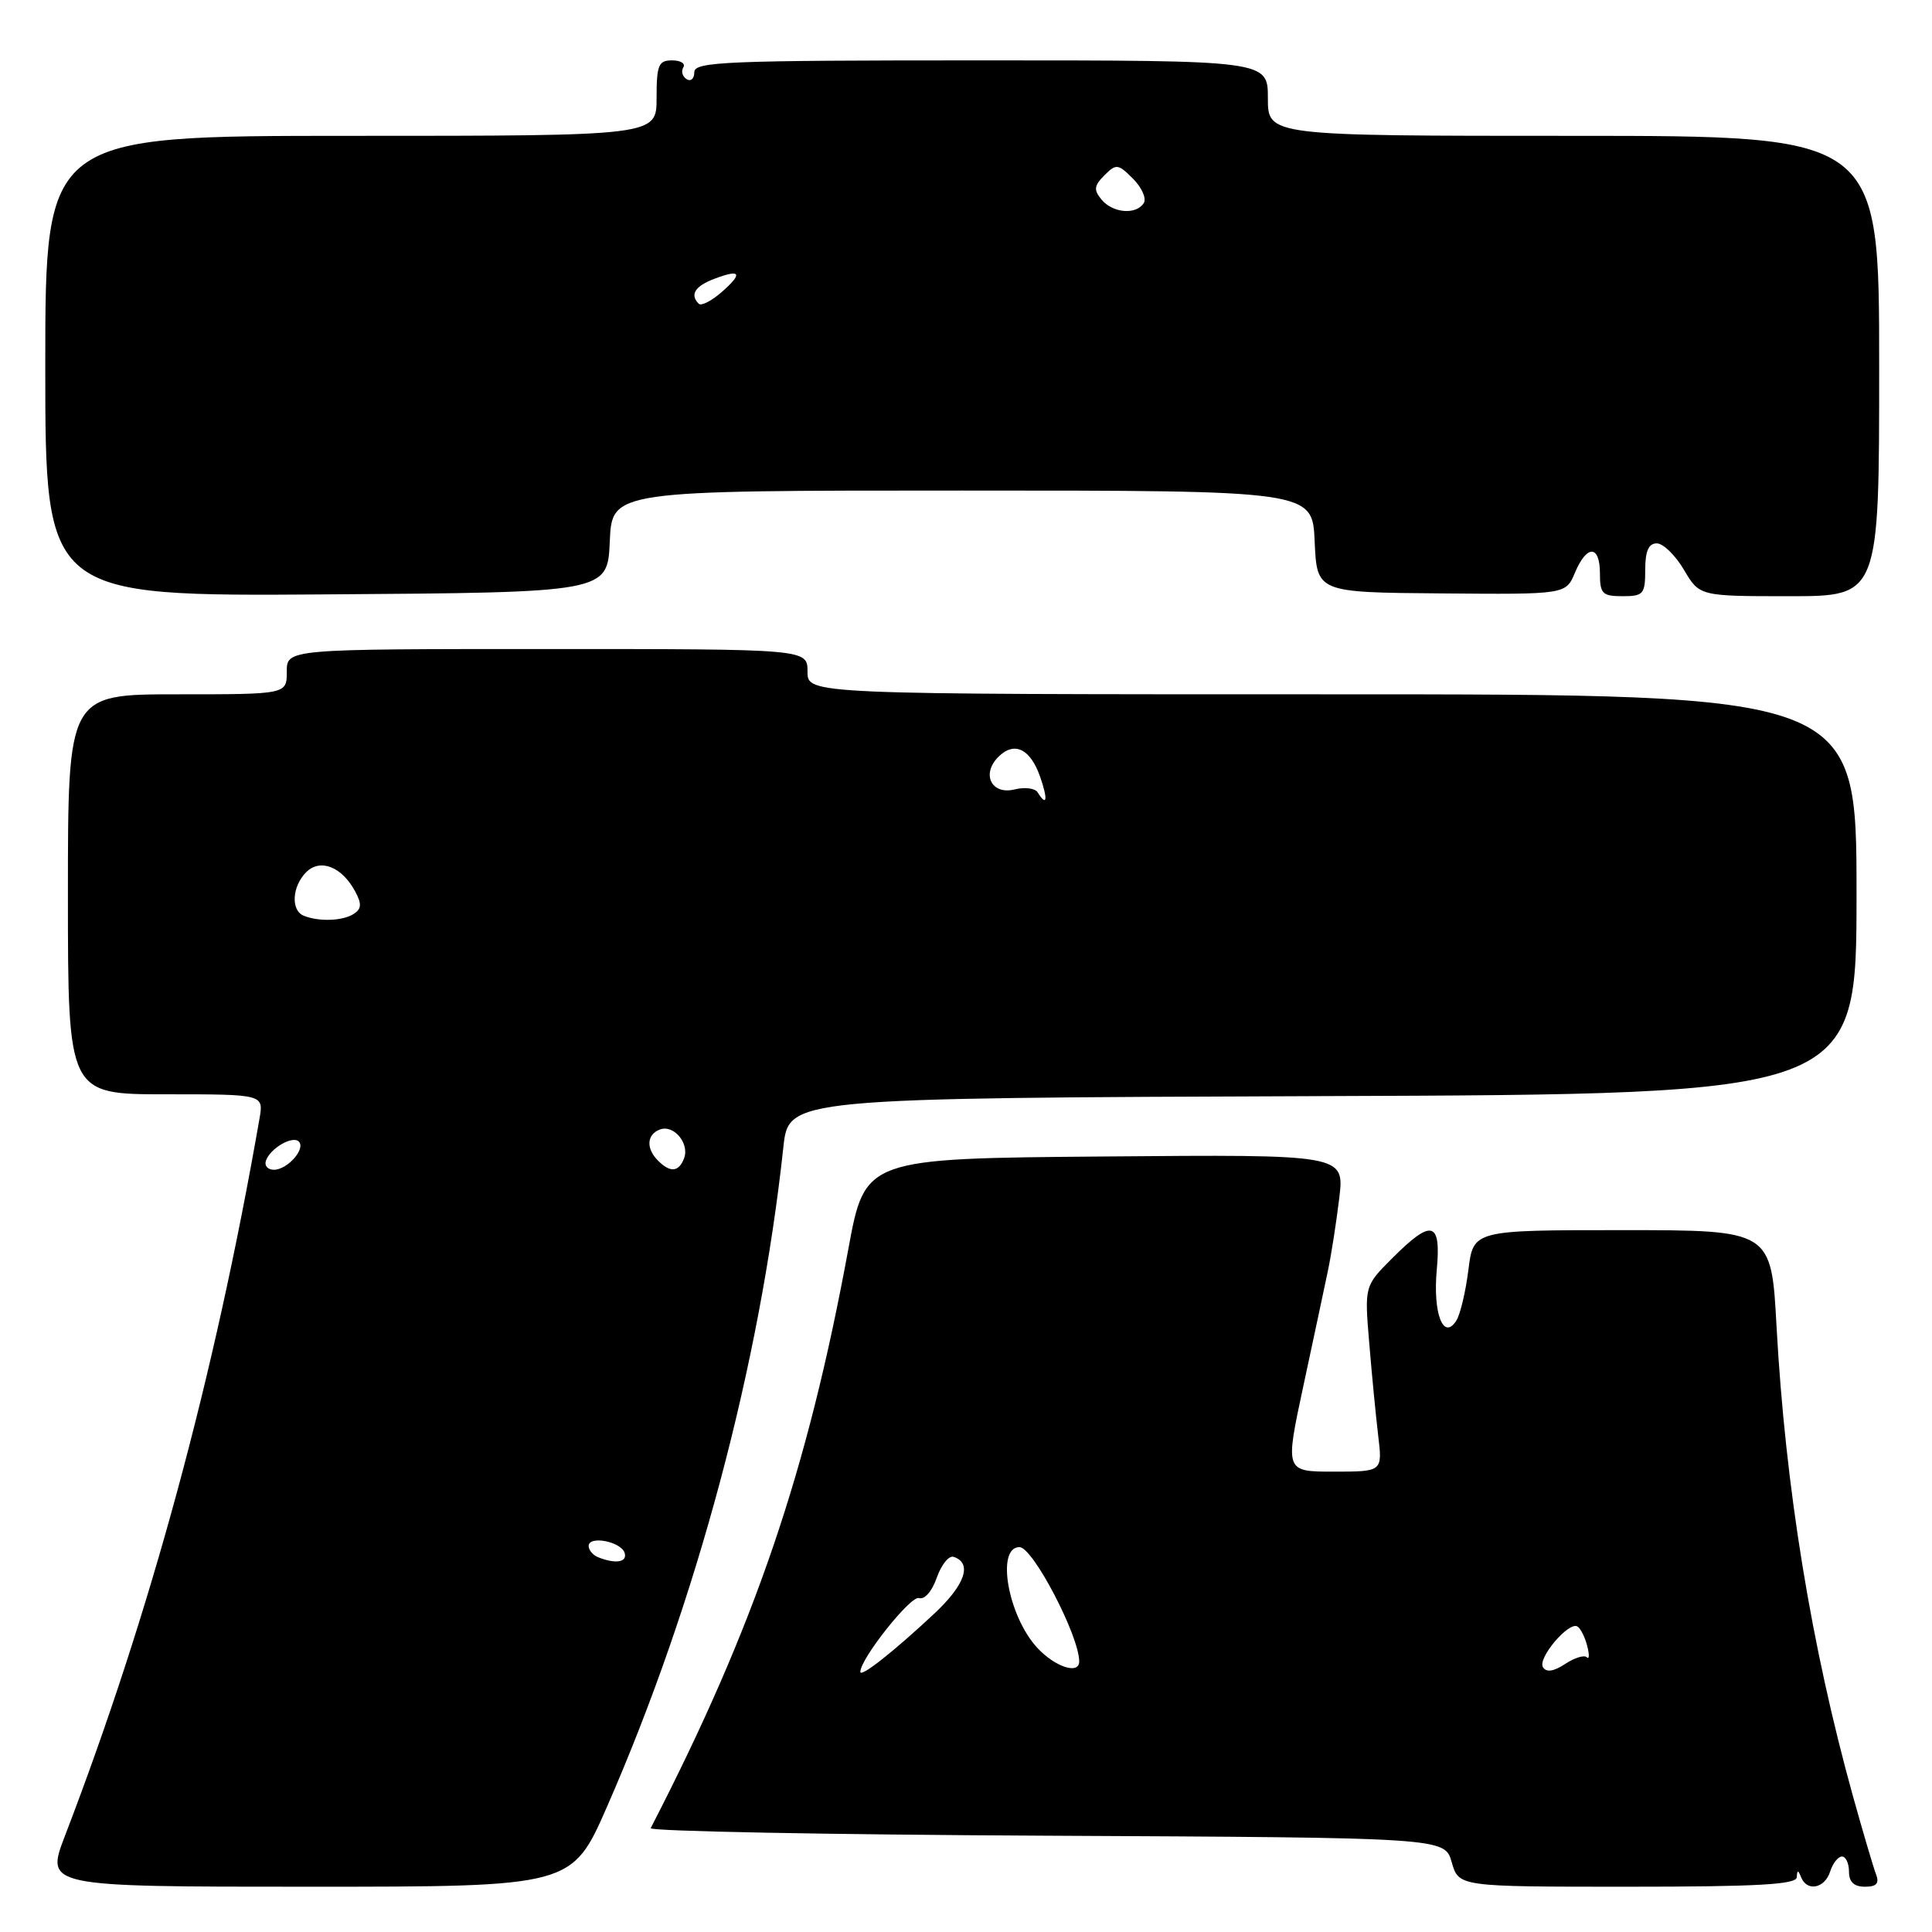 <?xml version="1.0" encoding="UTF-8" standalone="no"?>
<!DOCTYPE svg PUBLIC "-//W3C//DTD SVG 1.1//EN" "http://www.w3.org/Graphics/SVG/1.1/DTD/svg11.dtd" >
<svg xmlns="http://www.w3.org/2000/svg" xmlns:xlink="http://www.w3.org/1999/xlink" version="1.1" viewBox="0 0 256 256">
 <g >
 <path fill="currentColor"
d=" M 80.45 239.36 C 92.29 212.31 100.69 180.89 103.80 152.00 C 104.50 145.50 104.50 145.50 175.25 145.24 C 246.00 144.99 246.00 144.99 246.00 118.49 C 246.00 92.00 246.00 92.00 176.50 92.00 C 107.00 92.00 107.00 92.00 107.00 89.00 C 107.00 86.00 107.00 86.00 72.50 86.00 C 38.00 86.00 38.00 86.00 38.00 89.00 C 38.00 92.00 38.00 92.00 23.50 92.00 C 9.00 92.00 9.00 92.00 9.00 118.50 C 9.00 145.00 9.00 145.00 21.98 145.00 C 34.95 145.00 34.95 145.00 34.38 148.25 C 28.40 182.55 19.90 213.85 8.61 243.25 C 6.02 250.00 6.02 250.00 40.90 250.00 C 75.79 250.00 75.79 250.00 80.45 239.36 Z  M 238.08 248.75 C 238.14 247.75 238.26 247.75 238.66 248.75 C 239.44 250.69 241.79 250.23 242.50 248.00 C 242.85 246.90 243.55 246.00 244.07 246.00 C 244.58 246.00 245.00 246.90 245.00 248.00 C 245.00 249.37 245.67 250.00 247.11 250.00 C 248.66 250.00 249.05 249.56 248.58 248.34 C 248.23 247.43 246.87 242.82 245.55 238.09 C 239.99 218.07 236.57 197.09 235.40 175.75 C 234.71 163.00 234.71 163.00 214.97 163.00 C 195.23 163.00 195.23 163.00 194.57 168.26 C 194.21 171.15 193.49 174.19 192.96 175.01 C 191.25 177.67 189.85 174.02 190.38 168.25 C 190.97 161.79 189.73 161.47 184.50 166.70 C 180.80 170.40 180.80 170.40 181.43 177.95 C 181.77 182.10 182.31 187.64 182.62 190.25 C 183.19 195.00 183.19 195.00 176.73 195.00 C 170.27 195.00 170.27 195.00 172.68 183.75 C 174.01 177.56 175.47 170.70 175.93 168.50 C 176.40 166.30 177.08 161.91 177.46 158.74 C 178.15 152.97 178.15 152.97 146.39 153.24 C 114.62 153.50 114.62 153.50 112.41 165.50 C 106.96 195.11 99.98 215.55 86.22 242.24 C 86.01 242.65 109.60 243.10 138.63 243.24 C 191.43 243.50 191.43 243.50 192.36 246.75 C 193.29 250.00 193.29 250.00 215.64 250.00 C 232.82 250.00 238.02 249.71 238.08 248.75 Z  M 80.80 71.75 C 81.09 65.00 81.09 65.00 127.50 65.00 C 173.91 65.00 173.91 65.00 174.20 71.75 C 174.50 78.50 174.50 78.50 190.99 78.63 C 207.48 78.77 207.48 78.77 208.69 75.88 C 210.27 72.13 212.00 72.19 212.00 76.00 C 212.00 78.67 212.33 79.00 215.00 79.00 C 217.76 79.00 218.00 78.72 218.00 75.50 C 218.00 73.02 218.45 72.00 219.53 72.00 C 220.38 72.00 222.00 73.58 223.13 75.50 C 225.20 79.00 225.20 79.00 237.10 79.00 C 249.00 79.00 249.00 79.00 249.00 48.50 C 249.00 18.00 249.00 18.00 208.50 18.00 C 168.00 18.00 168.00 18.00 168.00 13.00 C 168.00 8.00 168.00 8.00 130.00 8.00 C 96.25 8.00 92.00 8.17 92.00 9.56 C 92.00 10.42 91.54 10.84 90.98 10.49 C 90.42 10.14 90.23 9.44 90.54 8.93 C 90.86 8.42 90.19 8.00 89.06 8.00 C 87.25 8.00 87.00 8.62 87.00 13.00 C 87.00 18.00 87.00 18.00 46.50 18.00 C 6.00 18.00 6.00 18.00 6.00 48.51 C 6.00 79.02 6.00 79.02 43.25 78.76 C 80.50 78.50 80.50 78.50 80.80 71.75 Z  M 79.25 206.34 C 78.56 206.06 78.00 205.39 78.00 204.85 C 78.00 203.44 82.26 204.25 82.76 205.75 C 83.17 207.01 81.57 207.27 79.25 206.34 Z  M 35.23 153.82 C 35.77 152.18 38.76 150.43 39.59 151.26 C 40.55 152.21 38.09 155.00 36.29 155.00 C 35.49 155.00 35.01 154.47 35.23 153.82 Z  M 87.20 153.80 C 85.58 152.18 85.69 150.33 87.43 149.67 C 89.26 148.96 91.40 151.51 90.64 153.49 C 89.94 155.31 88.81 155.41 87.20 153.80 Z  M 40.25 121.34 C 38.51 120.64 38.69 117.46 40.57 115.57 C 42.44 113.71 45.31 114.84 47.08 118.15 C 47.95 119.78 47.90 120.45 46.85 121.11 C 45.39 122.04 42.25 122.15 40.25 121.34 Z  M 137.50 105.00 C 137.16 104.44 135.78 104.27 134.45 104.60 C 131.39 105.37 129.99 102.58 132.29 100.29 C 134.39 98.18 136.52 99.20 137.82 102.92 C 138.88 105.95 138.72 106.97 137.50 105.00 Z  M 114.00 221.53 C 114.00 219.79 120.68 211.38 121.77 211.75 C 122.50 212.00 123.51 210.85 124.13 209.04 C 124.74 207.32 125.74 206.08 126.36 206.29 C 128.87 207.12 127.89 209.99 123.80 213.81 C 118.39 218.87 114.00 222.33 114.00 221.53 Z  M 204.45 220.91 C 203.71 219.72 207.88 214.81 209.02 215.52 C 209.43 215.76 210.01 216.92 210.31 218.08 C 210.62 219.25 210.59 219.93 210.26 219.60 C 209.93 219.26 208.63 219.66 207.38 220.49 C 205.85 221.49 204.89 221.63 204.45 220.91 Z  M 137.45 218.35 C 133.56 214.15 131.94 205.00 135.09 205.00 C 136.86 205.00 143.00 216.77 143.00 220.15 C 143.00 221.93 139.81 220.89 137.45 218.35 Z  M 92.59 40.25 C 91.38 39.05 92.08 37.92 94.64 36.95 C 98.17 35.60 98.49 36.21 95.58 38.74 C 94.25 39.90 92.91 40.57 92.59 40.25 Z  M 145.96 26.45 C 144.90 25.17 144.96 24.61 146.34 23.23 C 147.90 21.67 148.15 21.70 150.13 23.68 C 151.29 24.85 151.94 26.29 151.56 26.90 C 150.57 28.50 147.45 28.25 145.96 26.45 Z "/>
</g>
</svg>